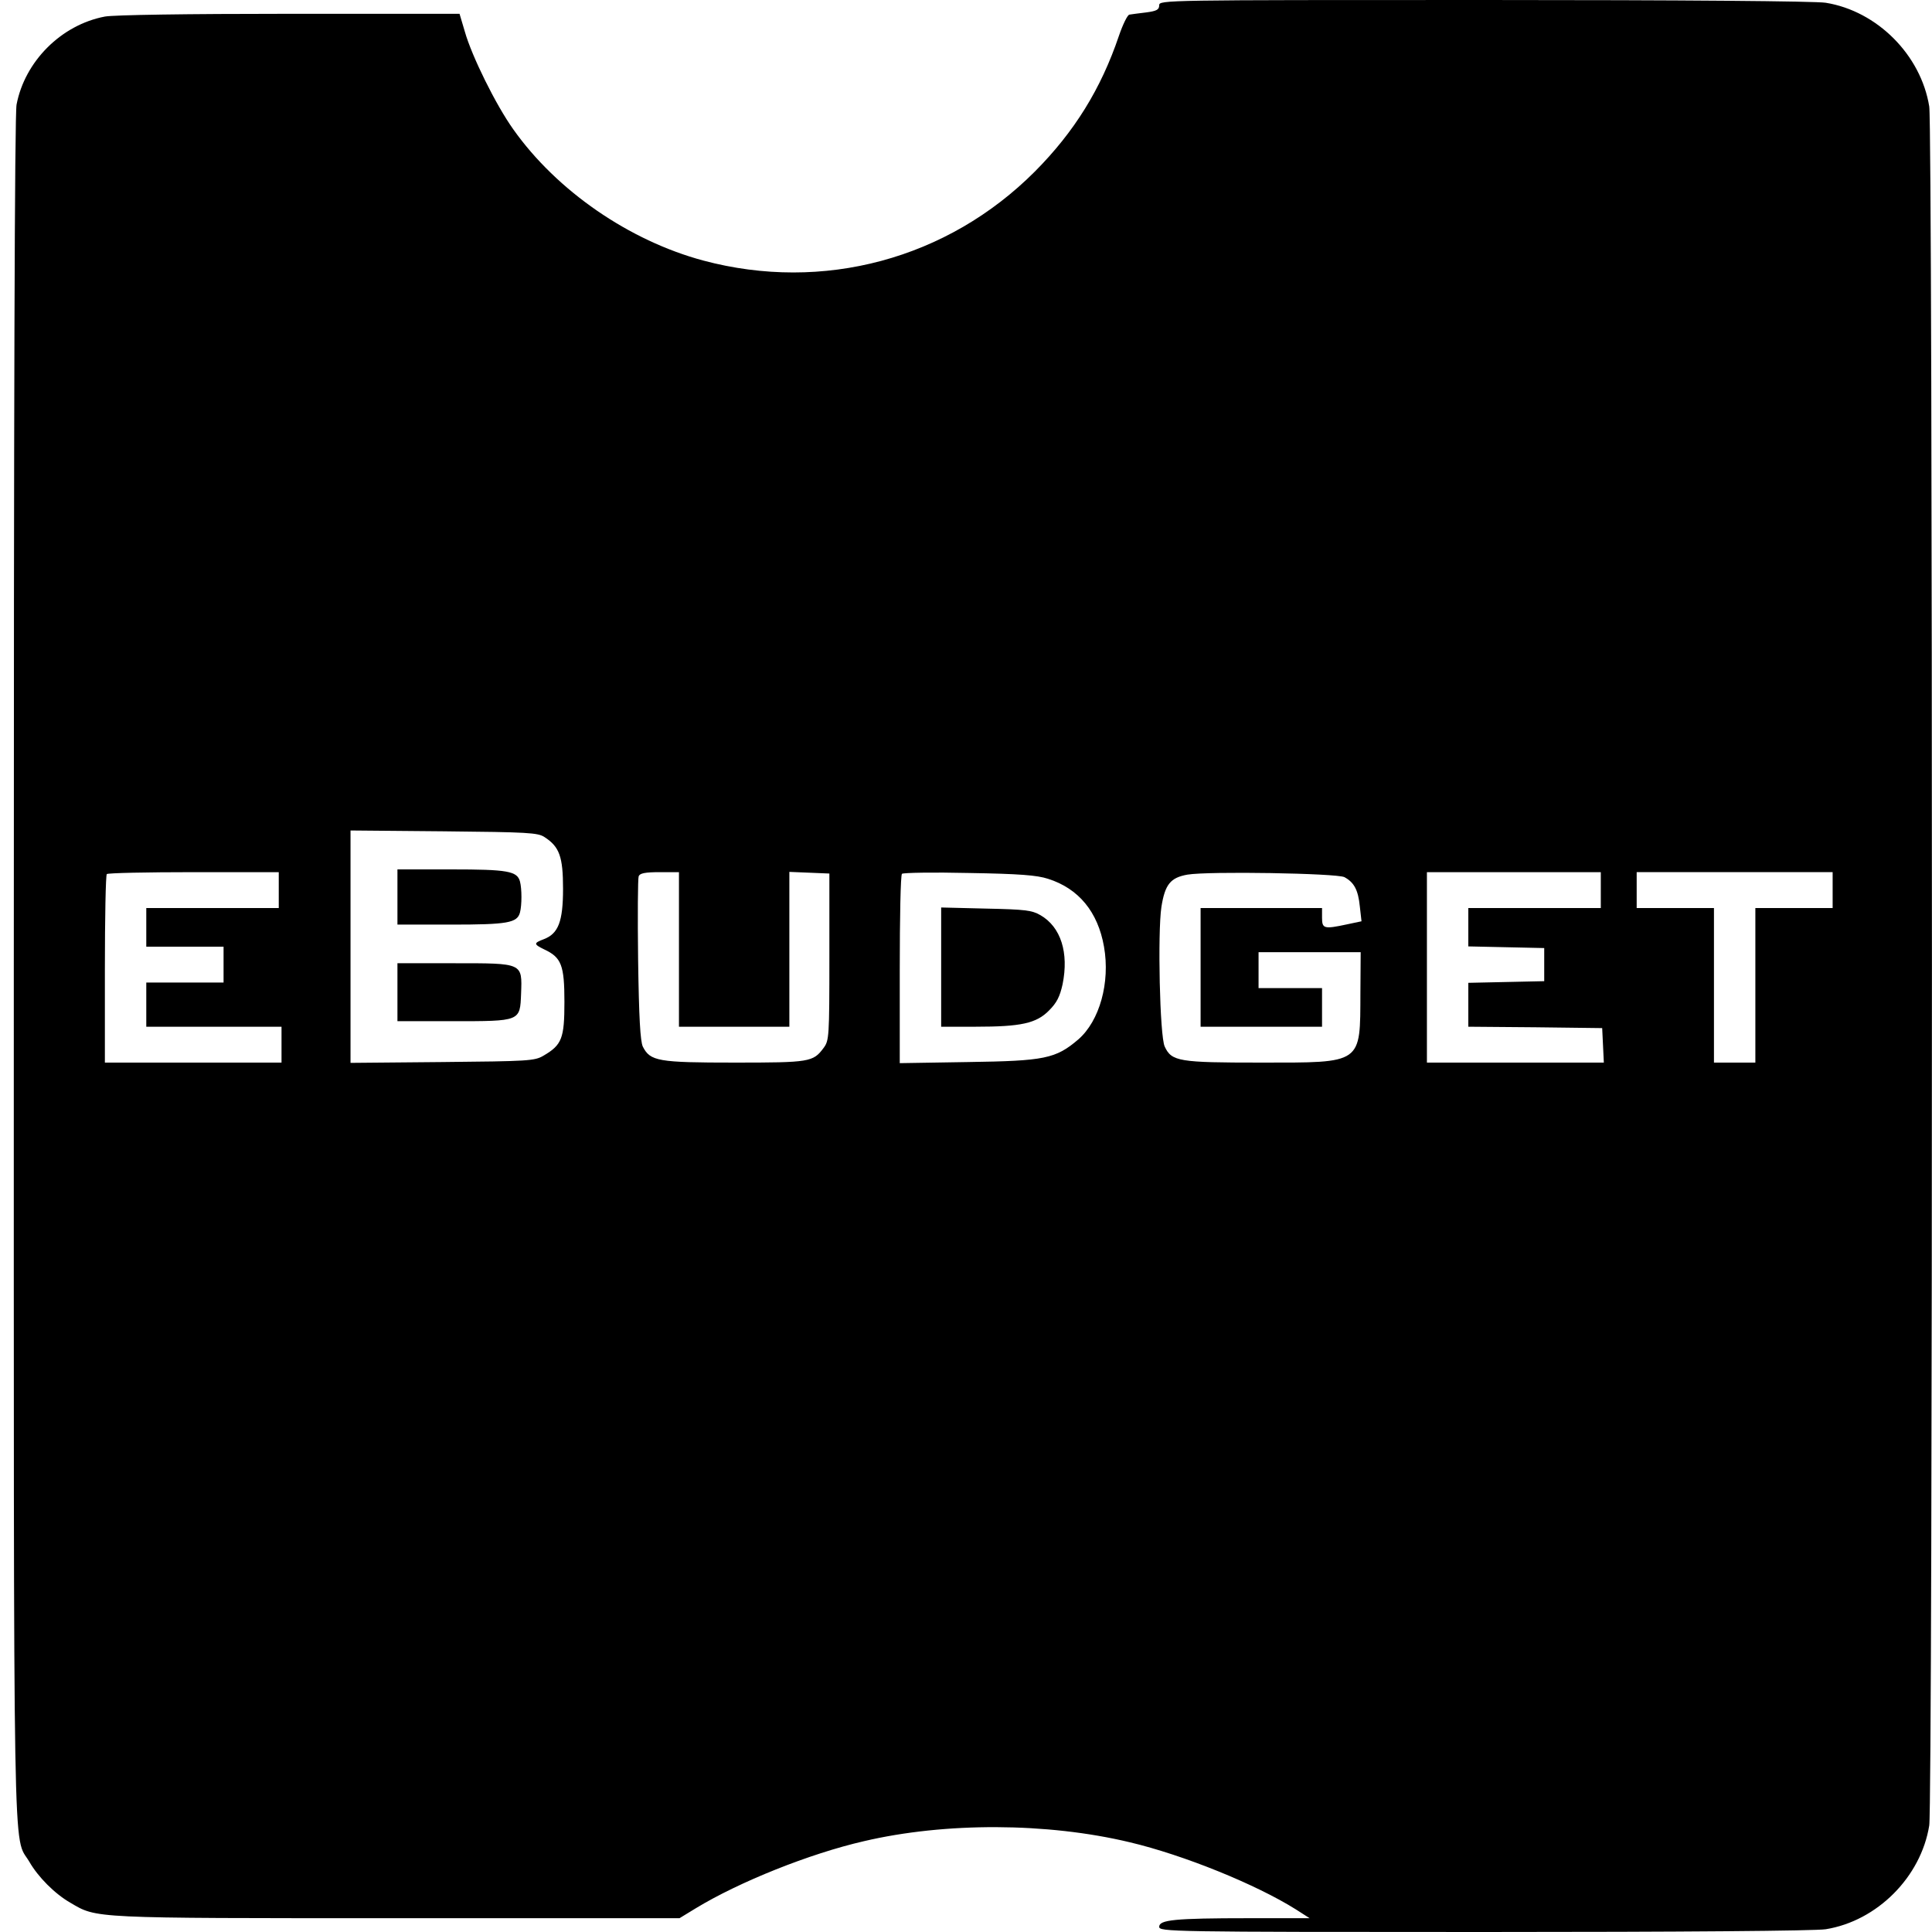 <svg version="1" xmlns="http://www.w3.org/2000/svg" width="933.333" height="933.333" viewBox="0 0 700 700"><path d="M420 1.9c0 1.6-.9 2.1-4.7 2.6-2.7.3-5.4.7-6.1.8-.7.1-2.4 3.6-3.8 7.7-6.5 19.2-16.1 34.7-30.4 49.1-31.7 31.8-76.8 43.9-120.2 32.3-26.8-7.2-53-25.2-68.8-47.5-6.3-8.8-15.1-26.6-17.6-35.5L166.5 5h-61.6C67.8 5 41.2 5.4 38 6 22.2 9 9 22.2 6 37.9c-.7 3.6-1 109.1-1 313 0 336-.4 313.5 5.6 323.6 3.2 5.6 9.3 11.7 14.9 14.9 9.7 5.7 7 5.6 118.3 5.6h102.4l5.9-3.6c15.8-9.6 41.3-19.8 60.9-24.3 29.4-6.9 66.4-6.8 96.4.4 19.4 4.6 45.6 15.2 60.1 24.3l5 3.2h-22c-27 0-32.5.6-32.5 3.1 0 1.8 3.6 1.9 117.8 1.9 71.6 0 120-.4 123.7-1 18.6-3 34.5-18.9 37.5-37.6 1.3-8 1.3-614.8 0-622.8C696 19.9 680.1 4 661.5 1c-3.7-.6-52.1-1-123.7-1C421.9 0 420 0 420 1.9zM197.3 303.3c5.4 3.5 6.7 7.1 6.7 18.7 0 11.9-1.7 16.3-7 18.3-3.7 1.4-3.7 1.8.2 3.7 6.2 2.9 7.3 5.7 7.3 19 0 13.2-.9 15.6-7.6 19.5-3.2 1.9-5.5 2-36.6 2.3l-33.3.3v-84.2l33.8.3c30.6.3 34.1.5 36.5 2.1zM101 322.5v6.5H53v14h28v13H53v16h49v13H38v-33.8c0-18.6.3-34.2.7-34.5.3-.4 14.5-.7 31.5-.7H101v6.5zM246 344v28h40v-56.1l7.3.3 7.2.3v30.2c0 29.1-.1 30.3-2.1 33-3.8 5.1-5 5.3-32.2 5.3-27.8 0-30.6-.5-33.3-5.8-.9-2-1.4-10.3-1.7-31.5-.2-15.8-.1-29.4.2-30.2.4-1.1 2.3-1.5 7.6-1.5h7v28zm133.7-25.6c11.1 3.5 18.1 12 20.3 24.6 2.3 13-1.6 26.9-9.3 33.6-8.2 7-12.2 7.8-39.9 8.2l-24.8.4v-34c0-18.6.3-34.2.8-34.6.4-.4 11.3-.6 24.2-.3 18.3.3 24.7.8 28.7 2.1zm107.4-.6c3.5 1.9 5 4.6 5.6 10.7l.6 5.3-5.2 1.1c-8.4 1.8-9.1 1.6-9.1-2.4V329h-44v43h44v-14h-23v-13h37l-.1 14.7c-.1 26 1 25.3-36.2 25.3-29.5 0-32.2-.4-34.7-5.8-1.8-3.7-2.6-41.3-1.2-50.6 1.3-8.2 3.3-10.6 9.4-11.7 7.7-1.3 54-.5 56.9.9zm92.9 4.7v6.5h-48v13.9l13.8.3 13.7.3v12l-13.7.3-13.8.3V372l24.3.2 24.2.3.3 6.2.3 6.3H517v-69h63v6.5zm84 0v6.5h-28v56h-15v-56h-28v-13h71v6.5z"/><path d="M144 325v10h19.5c20.4 0 23.9-.6 24.9-4.4.7-2.7.7-8.5 0-11.2-1-3.8-4.5-4.4-24.9-4.4H144v10zM144 359.5V370h19.8c24.9 0 24.6.1 25-10 .4-11.2.8-11-24.4-11H144v10.5zM341 350.4V372h12.5c16.4 0 22-1.2 26.6-5.9 2.8-2.8 3.9-5 4.9-9.5 2.3-11.4-.6-20.7-8-25-3.1-1.8-5.5-2.1-19.7-2.4l-16.3-.4v21.6z"/></svg>